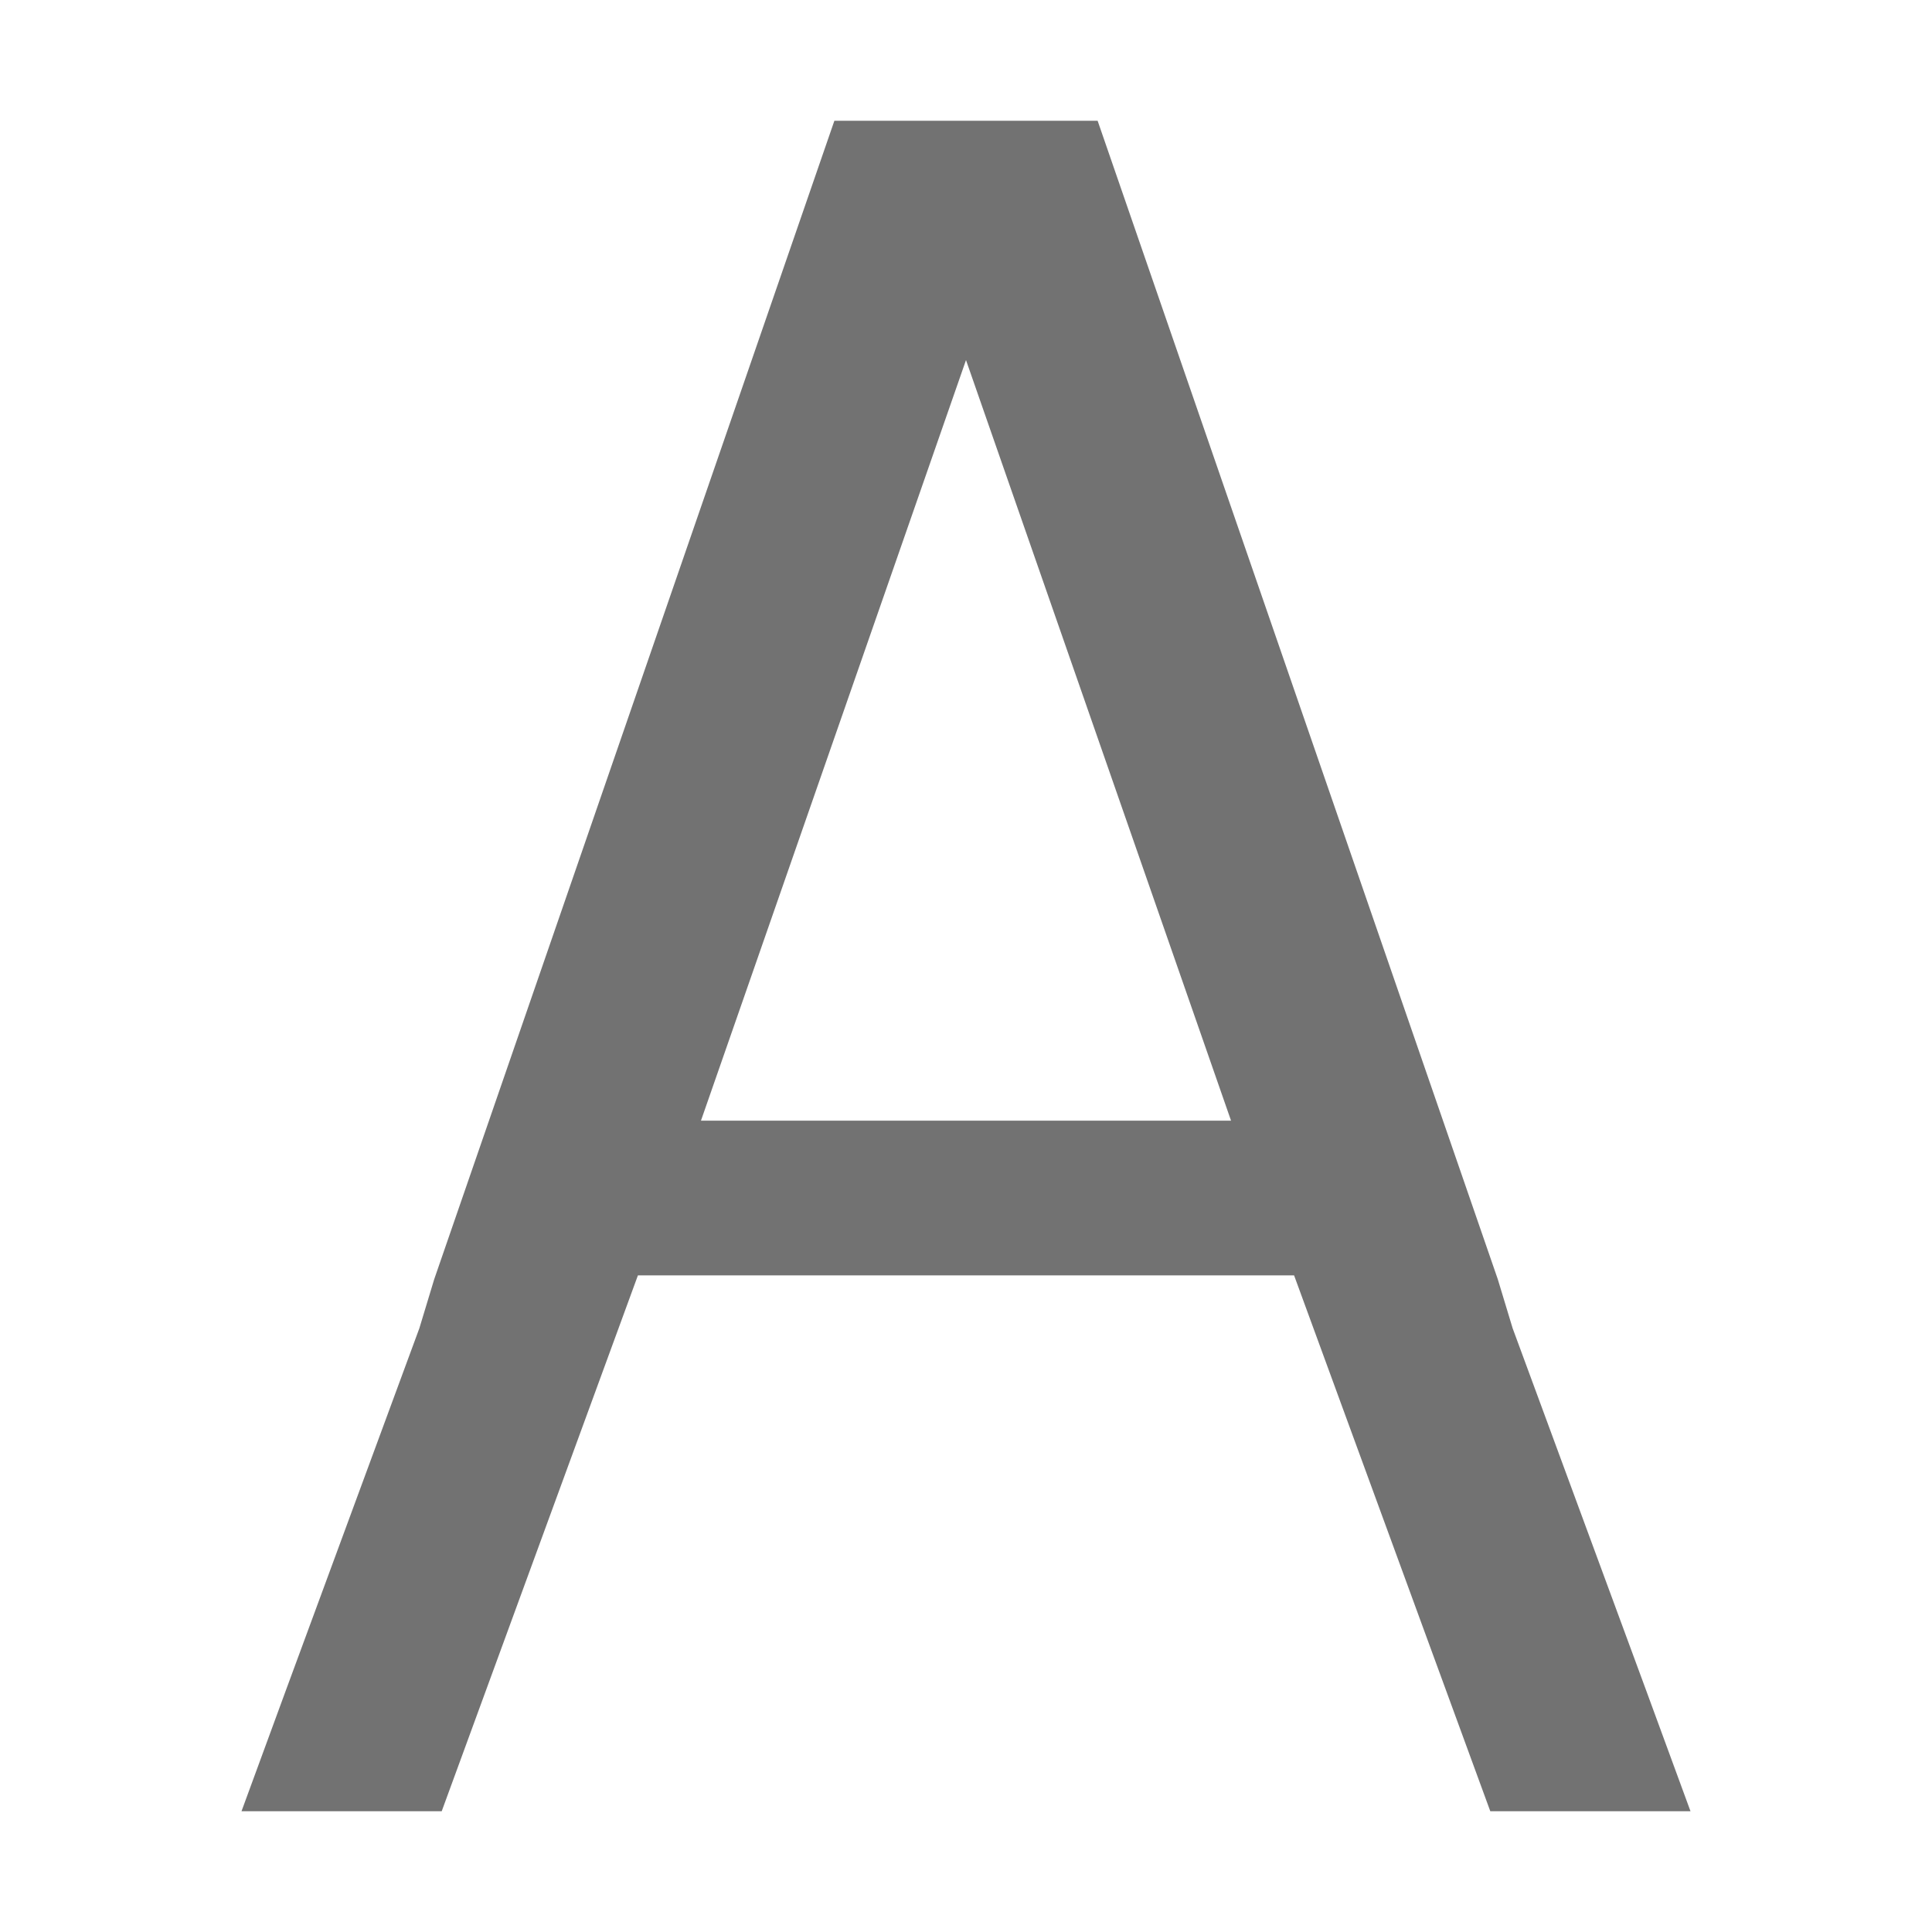<?xml version="1.0" encoding="UTF-8" standalone="no"?>
<svg
   xmlns:dc="http://purl.org/dc/elements/1.1/"
   xmlns:cc="http://creativecommons.org/ns#"
   xmlns:rdf="http://www.w3.org/1999/02/22-rdf-syntax-ns#"
   xmlns:svg="http://www.w3.org/2000/svg"
   xmlns="http://www.w3.org/2000/svg"
   xmlns:sodipodi="http://sodipodi.sourceforge.net/DTD/sodipodi-0.dtd"
   xmlns:inkscape="http://www.inkscape.org/namespaces/inkscape"
   viewBox="0 0 16 16"
   version="1.1"
   id="svg9"
   sodipodi:docname="draw-text.svg"
   width="16"
   height="16"
   inkscape:version="0.92.3 (2405546, 2018-03-11)">
  <defs>
  <style id="current-color-scheme" type="text/css">.ColorScheme-Text { color:#727272; } .ColorScheme-Highlight { color:#5294e2; }</style>
 </defs>
  <path
     style="fill:currentColor" class="ColorScheme-Text"
     d="M 6.91,1 3.596,10.594 3.473,11 2.367,14 2,15 h 1 0.658 l 1.625,-4.438 H 10.717 L 12.342,15 H 13 14 L 13.633,14 12.527,11 12.404,10.594 9.09,1 H 8.875 7.125 Z M 8,2.982 10.195,9.281 H 5.805 Z"
     id="path5"
     inkscape:connector-curvature="0" />
</svg>
